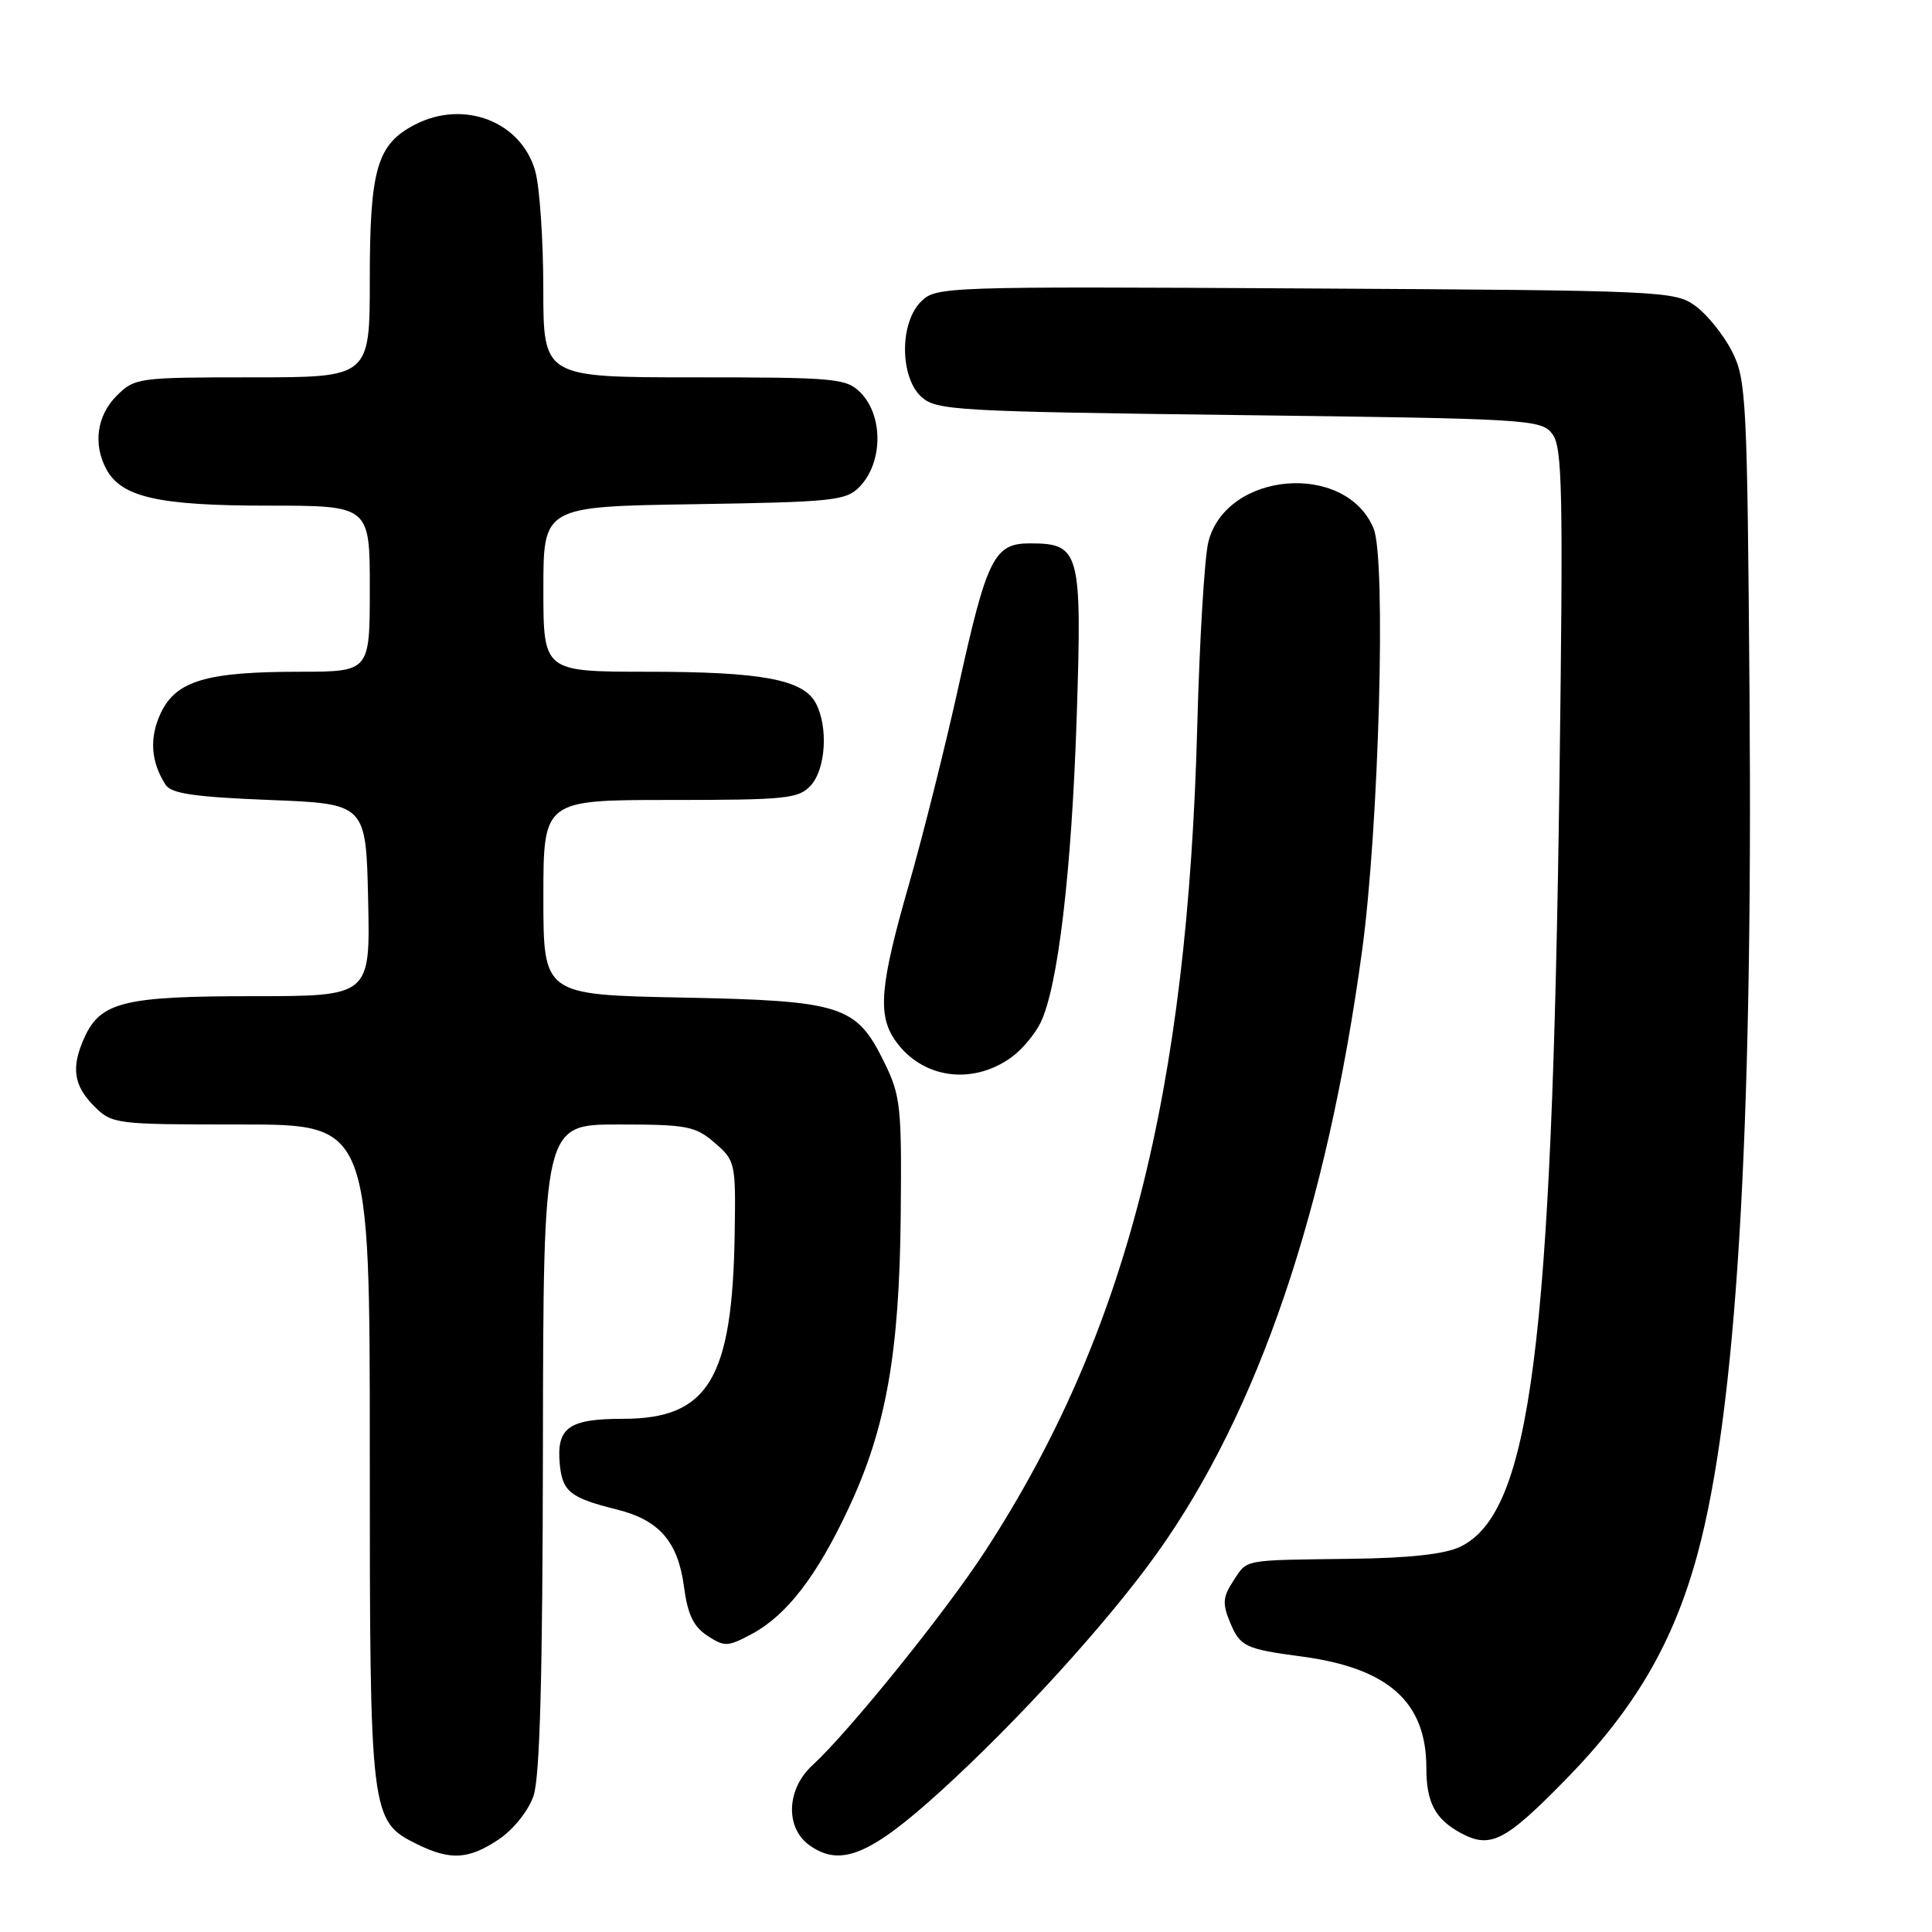 <?xml version="1.0" encoding="UTF-8" standalone="no"?>
<!DOCTYPE svg PUBLIC "-//W3C//DTD SVG 1.1//EN" "http://www.w3.org/Graphics/SVG/1.1/DTD/svg11.dtd" >
<svg xmlns="http://www.w3.org/2000/svg" xmlns:xlink="http://www.w3.org/1999/xlink" version="1.1" viewBox="0 0 256 256">
 <g >
 <path fill="currentColor"
d=" M 66.10 243.72 C 68.04 242.41 70.01 239.95 70.69 237.97 C 71.54 235.50 71.90 222.14 71.94 191.75 C 72.00 149.00 72.00 149.00 81.94 149.00 C 91.02 149.00 92.13 149.21 94.69 151.42 C 97.43 153.77 97.50 154.08 97.35 163.40 C 97.06 182.70 93.87 188.00 82.55 188.00 C 75.32 188.00 73.70 189.18 74.18 194.08 C 74.54 197.66 75.57 198.48 81.75 200.02 C 87.36 201.42 89.83 204.27 90.63 210.24 C 91.11 213.91 91.89 215.54 93.73 216.74 C 96.01 218.24 96.44 218.22 99.67 216.48 C 104.26 214.00 108.24 208.84 112.44 199.86 C 117.41 189.27 119.18 179.30 119.35 161.00 C 119.49 146.58 119.34 145.17 117.15 140.72 C 113.44 133.19 111.59 132.60 90.25 132.18 C 72.00 131.81 72.00 131.81 72.00 118.90 C 72.00 106.00 72.00 106.00 88.85 106.00 C 104.24 106.00 105.84 105.83 107.45 104.06 C 109.43 101.87 109.76 96.28 108.09 93.16 C 106.41 90.03 100.92 89.01 85.75 89.01 C 72.00 89.00 72.00 89.00 72.00 78.06 C 72.00 67.12 72.00 67.12 91.97 66.81 C 110.41 66.52 112.10 66.35 113.90 64.50 C 117.01 61.30 117.06 55.06 114.00 52.00 C 112.13 50.13 110.67 50.00 92.00 50.00 C 72.00 50.00 72.00 50.00 71.99 38.25 C 71.99 31.79 71.51 24.79 70.93 22.70 C 69.10 16.11 61.47 13.15 54.97 16.52 C 49.96 19.11 49.00 22.40 49.00 36.95 C 49.00 50.00 49.00 50.00 33.45 50.00 C 18.28 50.00 17.85 50.06 15.45 52.45 C 12.84 55.07 12.31 58.84 14.08 62.15 C 16.08 65.89 21.00 67.00 35.47 67.00 C 49.00 67.00 49.00 67.00 49.00 78.00 C 49.00 89.00 49.00 89.00 39.75 89.01 C 27.36 89.01 23.35 90.20 21.32 94.45 C 19.76 97.73 19.97 100.93 21.95 104.00 C 22.70 105.16 25.84 105.61 35.71 106.00 C 48.50 106.50 48.50 106.50 48.78 119.25 C 49.06 132.00 49.06 132.00 33.48 132.00 C 16.45 132.00 13.34 132.76 11.19 137.47 C 9.40 141.41 9.74 143.83 12.45 146.55 C 14.87 148.96 15.19 149.00 31.95 149.00 C 49.00 149.00 49.00 149.00 49.00 192.60 C 49.00 240.85 49.05 241.30 55.32 244.39 C 59.69 246.54 62.13 246.39 66.10 243.72 Z  M 124.63 237.35 C 134.83 228.09 146.84 214.88 153.33 205.79 C 166.72 187.02 175.80 160.34 180.48 126.00 C 182.72 109.57 183.69 74.08 182.01 70.03 C 178.33 61.14 162.47 62.44 160.11 71.82 C 159.61 73.84 158.95 84.72 158.65 96.00 C 157.36 145.00 149.20 176.82 130.56 205.50 C 125.32 213.57 112.51 229.45 107.64 233.92 C 104.21 237.07 104.02 242.18 107.25 244.50 C 111.35 247.45 115.30 245.82 124.63 237.35 Z  M 207.51 235.75 C 216.63 226.42 221.74 217.67 224.92 205.95 C 230.07 186.98 232.28 150.65 231.82 92.00 C 231.52 52.83 231.39 50.28 229.50 46.56 C 228.40 44.40 226.23 41.70 224.68 40.56 C 221.93 38.55 220.56 38.49 172.96 38.22 C 124.98 37.95 124.02 37.98 122.03 39.97 C 119.18 42.82 119.23 49.99 122.10 52.60 C 124.08 54.38 126.67 54.53 164.19 55.00 C 202.68 55.48 204.22 55.57 205.69 57.50 C 207.03 59.25 207.14 64.94 206.64 103.00 C 205.64 178.54 202.82 200.44 193.50 204.95 C 191.48 205.93 186.75 206.46 179.00 206.55 C 164.41 206.74 165.33 206.57 163.40 209.51 C 162.03 211.61 161.96 212.49 162.99 214.97 C 164.32 218.18 164.98 218.50 172.50 219.50 C 183.97 221.03 189.00 225.53 189.00 234.26 C 189.00 238.82 190.15 241.01 193.50 242.85 C 197.47 245.02 199.41 244.04 207.51 235.75 Z  M 134.00 140.11 C 135.38 139.13 137.12 137.06 137.88 135.51 C 140.19 130.78 142.00 115.47 142.67 94.97 C 143.38 73.01 143.11 72.00 136.45 72.00 C 131.73 72.00 130.77 73.92 127.00 91.00 C 125.24 98.97 122.27 110.82 120.40 117.33 C 116.60 130.57 116.26 134.49 118.63 137.88 C 122.14 142.89 128.79 143.86 134.00 140.11 Z "/>
</g>
</svg>